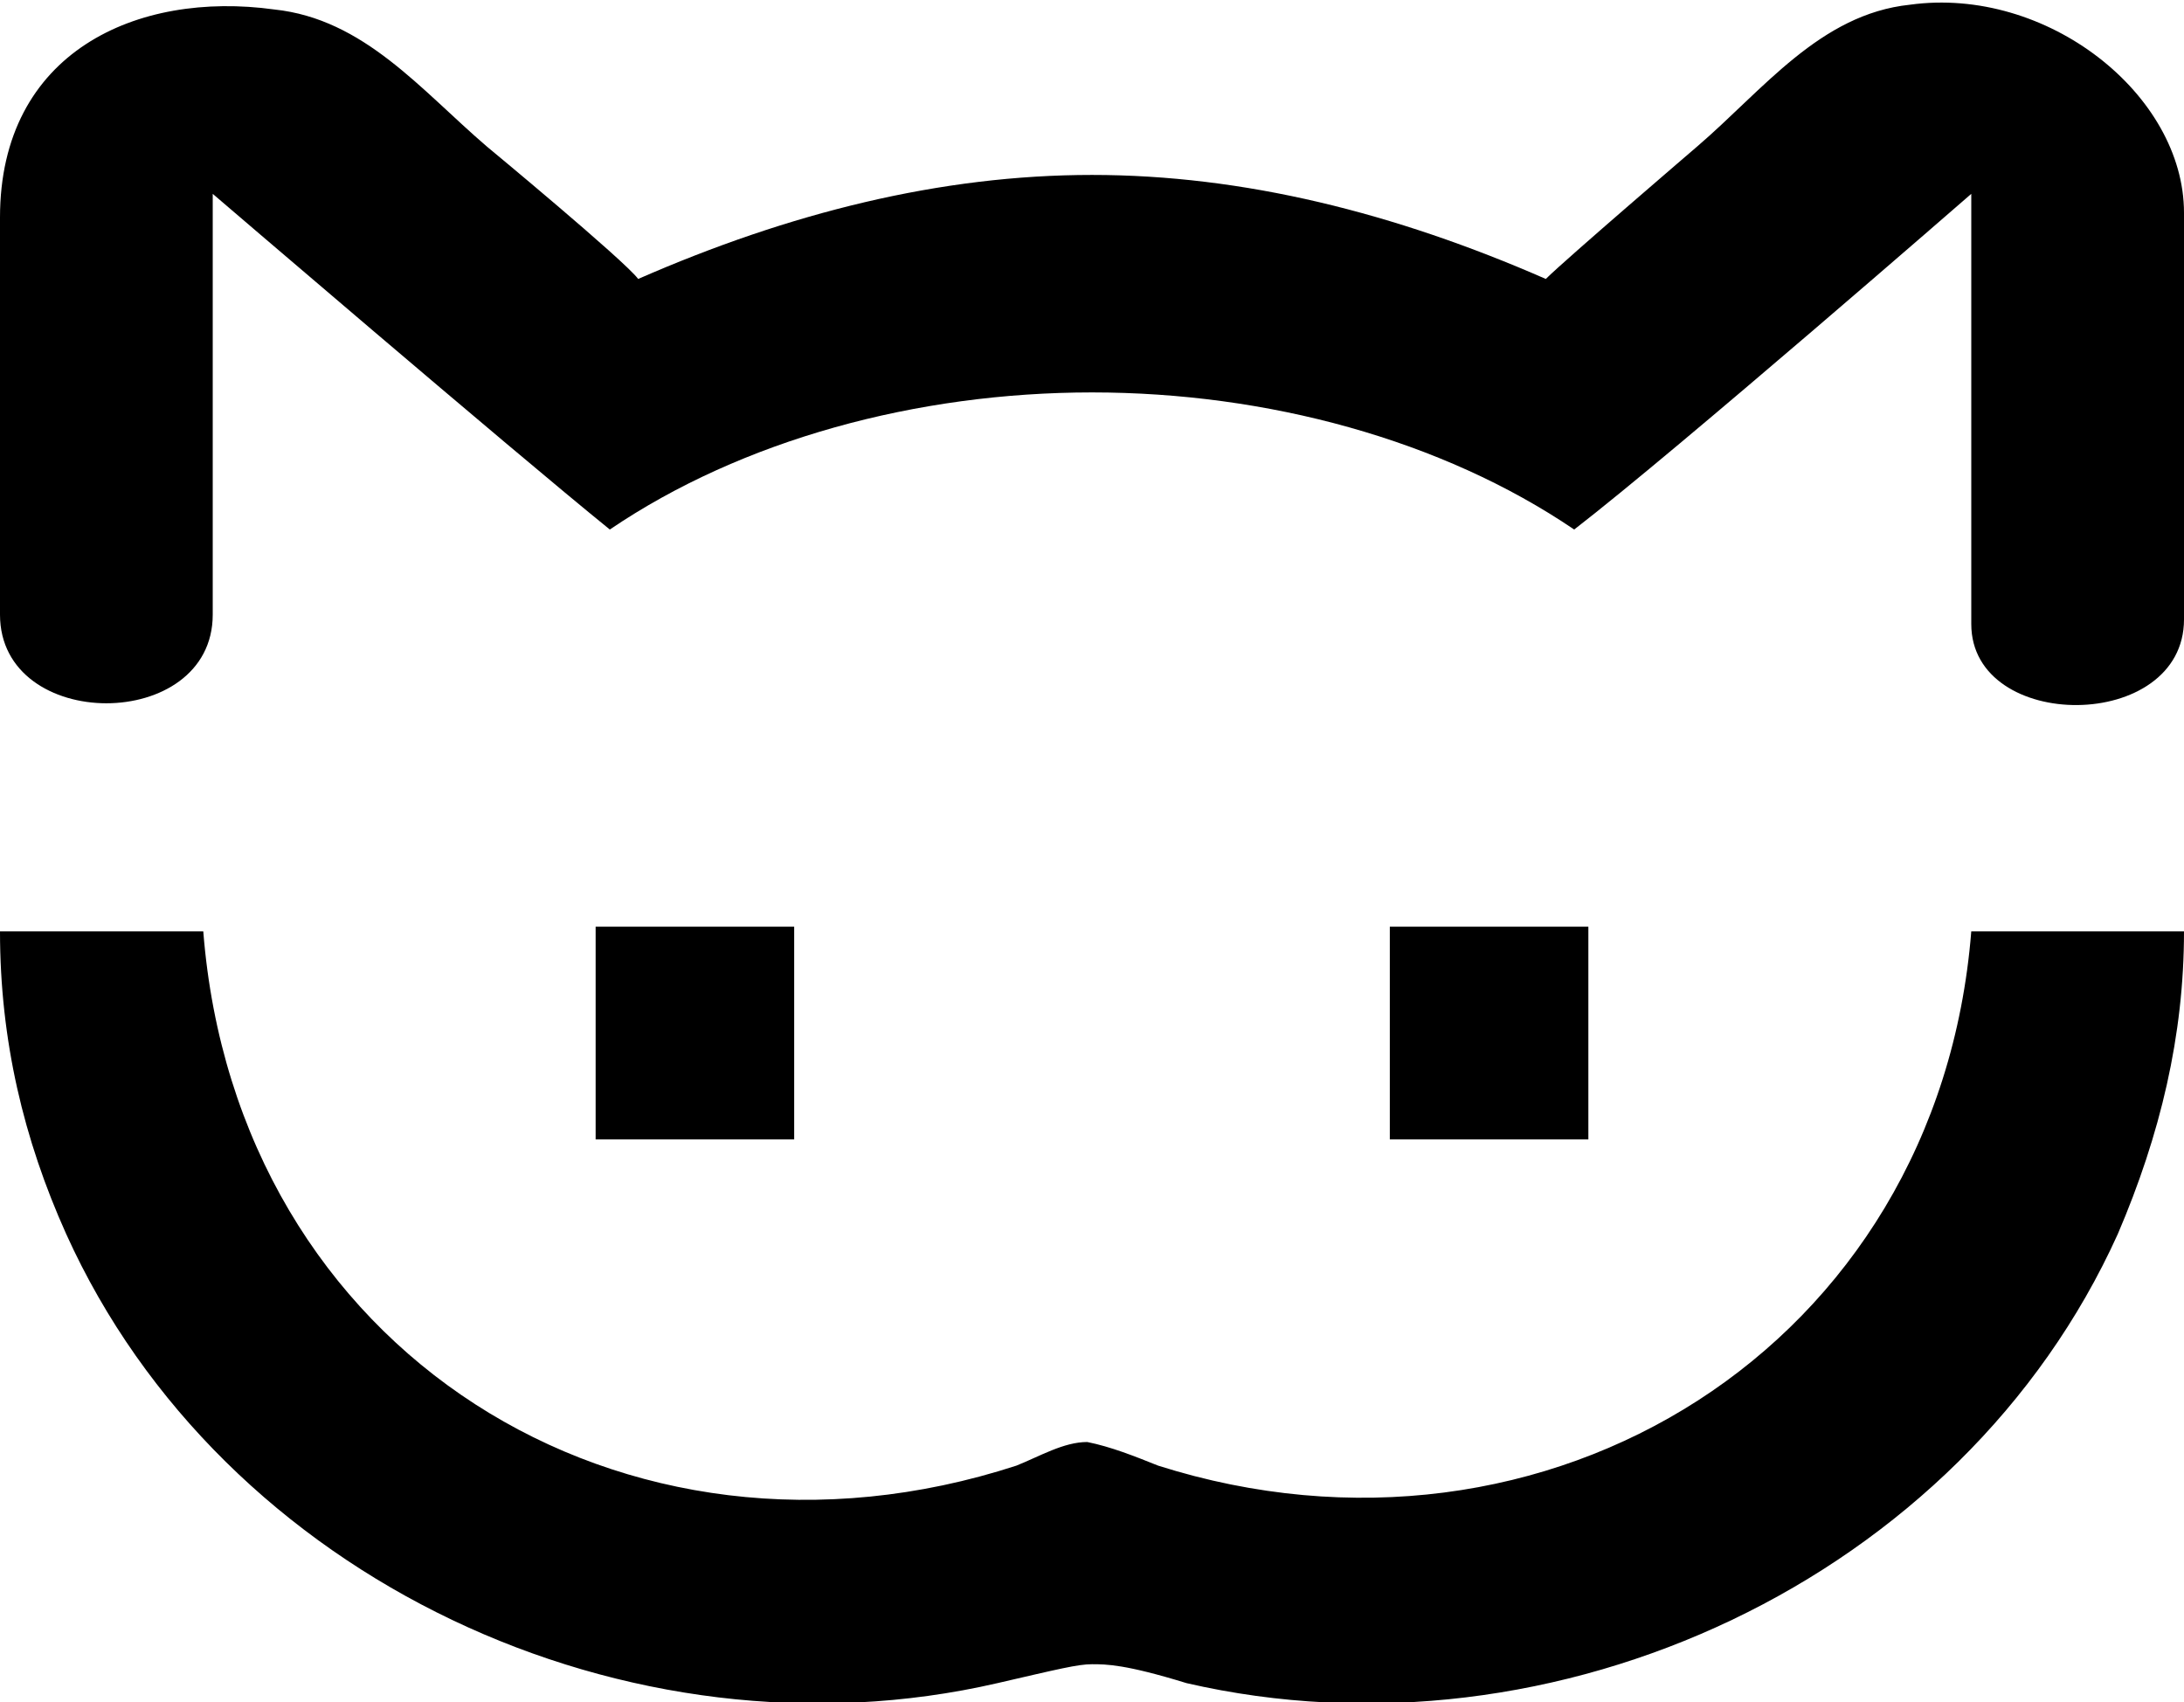 <?xml version="1.0" encoding="UTF-8"?>
<!-- by Imilion https://github.com/Imiloin/Aevora -->
<svg xmlns="http://www.w3.org/2000/svg" version="1.1" viewBox="0 0 46.2 36">
  <g>
    <g id="icon">
      <path d="M29.4,24.1v-4.5h4.2v4.5h-4.2Z"/>
      <path d="M14,24.1h-1.4v-4.5h4.2v4.5h-2.8Z"/>
      <path d="M46.2,4.5c0-2.5-2.9-4.8-5.8-4.4-1.9.2-3.1,1.8-4.5,3,0,0-2.8,2.4-3.2,2.8-3.2-1.4-6.4-2.2-9.6-2.2s-6.4.8-9.6,2.2c-.3-.4-3.2-2.8-3.2-2.8C8.9,1.9,7.7.4,5.8.2,2.9-.2,0,1.1,0,4.6v8.4c0,2.5,4.5,2.5,4.5,0V4.1s6.3,5.4,8.4,7.1c2.8-1.9,6.5-2.9,10.2-2.9s7.4,1,10.2,2.9c2.2-1.7,8.4-7.1,8.4-7.1v9.1c0,2.3,4.5,2.3,4.5-.1V4.5Z"/>
      <path d="M41.7,19.7c-.7,8.8-9,13.9-17.2,11.3-.5-.2-1-.4-1.5-.5-.5,0-1,.3-1.5.5-8.3,2.7-16.5-2.4-17.2-11.3H0C0,22,.5,24.1,1.4,26.1c3.3,7.3,11.9,11.3,19.7,9.5,1.3-.3,1.7-.4,2-.4s.7,0,2,.4c7.8,1.8,16.4-2.2,19.7-9.5.9-2.1,1.4-4.2,1.4-6.4h-4.5Z"/>
    </g>
  </g>
</svg>
